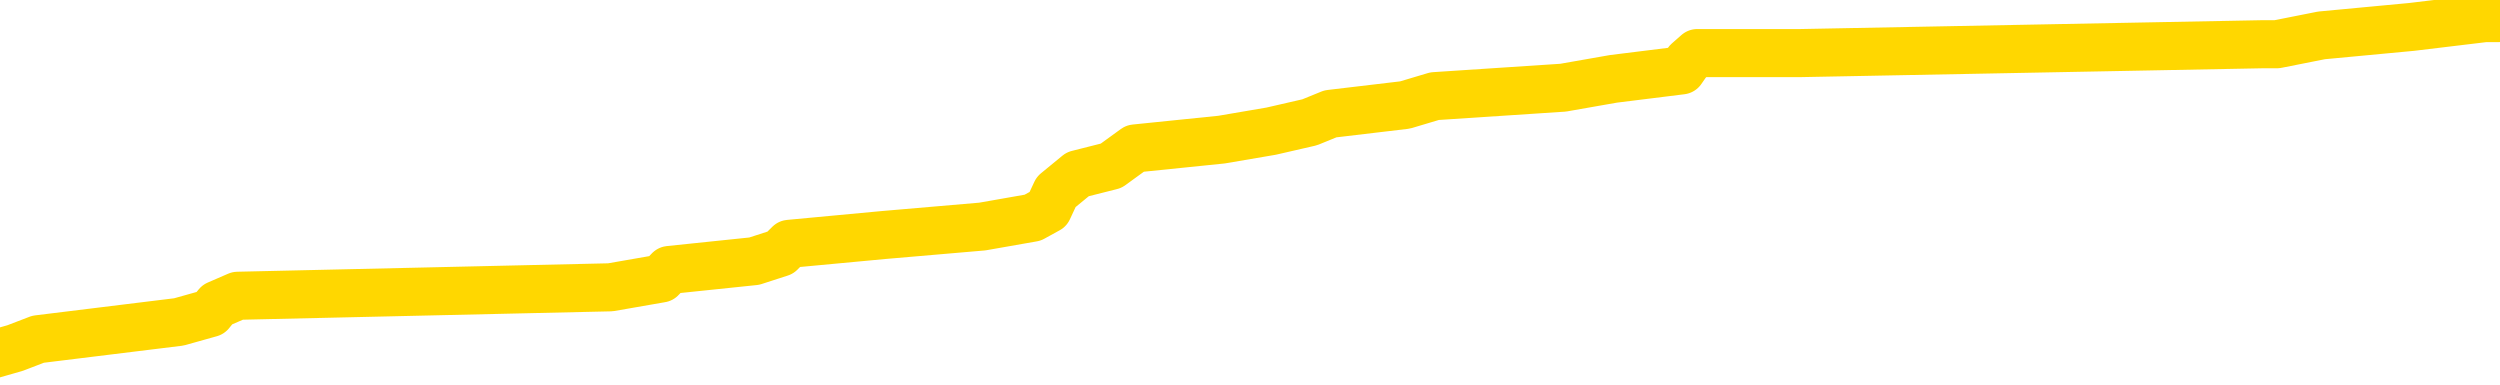 <svg xmlns="http://www.w3.org/2000/svg" version="1.1" viewBox="0 0 6500 1000">
	<path fill="none" stroke="gold" stroke-width="125" stroke-linecap="round" stroke-linejoin="round" d="M0 51604  L-804181 51604 L-803997 51582 L-803507 51537 L-803213 51514 L-802902 51469 L-802667 51446 L-802614 51401 L-802555 51356 L-802401 51333 L-802361 51288 L-802228 51266 L-801936 51243 L-801395 51243 L-800785 51221 L-800737 51221 L-800097 51198 L-800064 51198 L-799538 51198 L-799405 51175 L-799015 51130 L-798687 51085 L-798570 51040 L-798359 50995 L-797642 50995 L-797072 50972 L-796965 50972 L-796790 50950 L-796569 50905 L-796167 50882 L-796141 50837 L-795214 50792 L-795126 50747 L-795044 50702 L-794974 50657 L-794676 50634 L-794524 50589 L-792634 50611 L-792533 50611 L-792271 50611 L-791977 50634 L-791836 50589 L-791587 50589 L-791552 50566 L-791393 50544 L-790930 50499 L-790677 50476 L-790464 50431 L-790213 50408 L-789864 50386 L-788937 50341 L-788843 50296 L-788432 50273 L-787262 50228 L-786073 50205 L-785980 50160 L-785953 50115 L-785687 50070 L-785388 50025 L-785259 49980 L-785222 49935 L-784407 49935 L-784023 49957 L-782963 49980 L-782901 49980 L-782636 50431 L-782165 50860 L-781973 51288 L-781709 51717 L-781372 51694 L-781236 51672 L-780781 51649 L-780038 51627 L-780020 51604 L-779855 51559 L-779787 51559 L-779271 51537 L-778242 51537 L-778046 51514 L-777557 51491 L-777195 51469 L-776787 51469 L-776401 51491 L-774697 51491 L-774599 51491 L-774528 51491 L-774466 51491 L-774282 51469 L-773945 51469 L-773305 51446 L-773228 51424 L-773167 51424 L-772980 51401 L-772901 51401 L-772723 51379 L-772704 51356 L-772474 51356 L-772086 51333 L-771198 51333 L-771158 51311 L-771070 51288 L-771043 51243 L-770035 51221 L-769885 51175 L-769861 51153 L-769728 51130 L-769688 51108 L-768430 51085 L-768372 51085 L-767832 51063 L-767780 51063 L-767733 51063 L-767338 51040 L-767198 51018 L-766998 50995 L-766852 50995 L-766687 50995 L-766411 51018 L-766052 51018 L-765499 50995 L-764854 50972 L-764596 50927 L-764442 50905 L-764041 50882 L-764001 50860 L-763880 50837 L-763818 50860 L-763804 50860 L-763711 50860 L-763418 50837 L-763266 50747 L-762936 50702 L-762858 50657 L-762782 50634 L-762555 50566 L-762489 50521 L-762261 50476 L-762209 50431 L-762044 50408 L-761038 50386 L-760855 50363 L-760304 50341 L-759911 50296 L-759514 50273 L-758663 50228 L-758585 50205 L-758006 50183 L-757565 50183 L-757324 50160 L-757166 50160 L-756766 50115 L-756745 50115 L-756300 50092 L-755895 50070 L-755759 50025 L-755584 49980 L-755447 49935 L-755197 49889 L-754197 49867 L-754115 49844 L-753980 49822 L-753941 49799 L-753051 49777 L-752836 49754 L-752392 49731 L-752275 49709 L-752218 49686 L-751542 49686 L-751441 49664 L-751413 49664 L-750071 49641 L-749665 49619 L-749626 49596 L-748697 49574 L-748599 49551 L-748466 49528 L-748062 49506 L-748036 49483 L-747943 49461 L-747727 49438 L-747315 49393 L-746162 49348 L-745870 49303 L-745842 49258 L-745233 49235 L-744983 49190 L-744964 49167 L-744034 49145 L-743983 49100 L-743860 49077 L-743843 49032 L-743687 49009 L-743512 48964 L-743375 48942 L-743319 48919 L-743211 48897 L-743126 48874 L-742892 48851 L-742817 48829 L-742509 48806 L-742391 48784 L-742221 48761 L-742130 48739 L-742028 48739 L-742004 48716 L-741927 48716 L-741829 48671 L-741462 48648 L-741358 48626 L-740854 48603 L-740402 48581 L-740364 48558 L-740340 48536 L-740299 48513 L-740171 48490 L-740070 48468 L-739628 48445 L-739346 48423 L-738754 48400 L-738623 48378 L-738349 48333 L-738196 48310 L-738043 48287 L-737958 48242 L-737880 48220 L-737694 48197 L-737644 48197 L-737616 48175 L-737537 48152 L-737513 48129 L-737230 48084 L-736626 48039 L-735631 48017 L-735333 47994 L-734599 47972 L-734355 47949 L-734265 47926 L-733687 47904 L-732989 47881 L-732237 47859 L-731918 47836 L-731535 47791 L-731458 47768 L-730824 47746 L-730638 47723 L-730551 47723 L-730421 47723 L-730108 47701 L-730059 47678 L-729917 47656 L-729895 47633 L-728927 47611 L-728382 47588 L-727904 47588 L-727843 47588 L-727519 47588 L-727498 47565 L-727435 47565 L-727225 47543 L-727148 47520 L-727094 47498 L-727071 47475 L-727032 47453 L-727016 47430 L-726259 47407 L-726242 47385 L-725443 47362 L-725291 47340 L-724385 47317 L-723879 47295 L-723650 47250 L-723608 47250 L-723493 47227 L-723317 47204 L-722562 47227 L-722427 47204 L-722263 47182 L-721945 47159 L-721769 47114 L-720747 47069 L-720724 47024 L-720473 47001 L-720260 46956 L-719626 46934 L-719388 46888 L-719355 46843 L-719177 46798 L-719097 46753 L-719007 46731 L-718943 46685 L-718502 46640 L-718479 46618 L-717938 46595 L-717682 46573 L-717187 46550 L-716310 46527 L-716273 46505 L-716221 46482 L-716180 46460 L-716062 46437 L-715786 46415 L-715579 46370 L-715382 46324 L-715359 46279 L-715308 46234 L-715269 46212 L-715191 46189 L-714594 46144 L-714533 46121 L-714430 46099 L-714276 46076 L-713644 46054 L-712963 46031 L-712660 45986 L-712314 45963 L-712116 45941 L-712068 45896 L-711747 45873 L-711120 45851 L-710973 45828 L-710937 45805 L-710879 45783 L-710802 45738 L-710561 45738 L-710473 45715 L-710379 45693 L-710085 45670 L-709951 45648 L-709890 45625 L-709854 45580 L-709581 45580 L-708575 45557 L-708400 45535 L-708349 45535 L-708056 45512 L-707864 45467 L-707531 45444 L-707024 45422 L-706462 45377 L-706447 45332 L-706431 45309 L-706330 45264 L-706216 45219 L-706177 45174 L-706139 45151 L-706073 45151 L-706045 45129 L-705906 45151 L-705613 45151 L-705563 45151 L-705458 45151 L-705194 45129 L-704729 45106 L-704584 45106 L-704530 45061 L-704473 45038 L-704282 45016 L-703916 44993 L-703702 44993 L-703507 44993 L-703449 44993 L-703390 44948 L-703236 44925 L-702967 44903 L-702537 45016 L-702521 45016 L-702444 44993 L-702380 44971 L-702251 44813 L-702227 44790 L-701943 44768 L-701895 44745 L-701841 44722 L-701378 44700 L-701340 44700 L-701299 44677 L-701109 44655 L-700628 44632 L-700141 44610 L-700125 44587 L-700087 44564 L-699830 44542 L-699753 44497 L-699523 44474 L-699507 44429 L-699213 44384 L-698770 44361 L-698323 44339 L-697819 44316 L-697665 44294 L-697378 44271 L-697338 44226 L-697007 44203 L-696785 44181 L-696268 44136 L-696192 44113 L-695945 44068 L-695750 44023 L-695690 44000 L-694914 43978 L-694840 43978 L-694609 43955 L-694593 43955 L-694531 43933 L-694335 43910 L-693871 43910 L-693848 43888 L-693718 43888 L-692417 43888 L-692401 43888 L-692323 43865 L-692230 43865 L-692013 43865 L-691860 43842 L-691682 43865 L-691628 43888 L-691341 43910 L-691301 43910 L-690932 43910 L-690492 43910 L-690309 43910 L-689987 43888 L-689692 43888 L-689246 43842 L-689175 43820 L-688712 43775 L-688274 43752 L-688092 43730 L-686638 43685 L-686506 43662 L-686049 43617 L-685823 43594 L-685437 43549 L-684920 43504 L-683966 43459 L-683172 43414 L-682497 43391 L-682072 43346 L-681761 43324 L-681531 43256 L-680847 43188 L-680834 43120 L-680625 43030 L-680602 43008 L-680428 42962 L-679478 42940 L-679210 42895 L-678395 42872 L-678084 42827 L-678047 42805 L-677989 42759 L-677373 42737 L-676735 42692 L-675109 42669 L-674435 42647 L-673793 42647 L-673715 42647 L-673659 42647 L-673623 42647 L-673595 42624 L-673483 42579 L-673465 42556 L-673442 42534 L-673289 42511 L-673235 42466 L-673157 42444 L-673038 42421 L-672940 42398 L-672823 42376 L-672553 42331 L-672284 42308 L-672266 42263 L-672066 42240 L-671920 42195 L-671693 42173 L-671559 42150 L-671250 42128 L-671190 42105 L-670837 42060 L-670488 42037 L-670387 42015 L-670323 41970 L-670263 41947 L-669879 41902 L-669498 41879 L-669394 41857 L-669133 41834 L-668862 41789 L-668703 41767 L-668670 41744 L-668609 41722 L-668467 41699 L-668283 41676 L-668239 41654 L-667951 41654 L-667935 41631 L-667701 41631 L-667641 41609 L-667602 41609 L-667022 41586 L-666889 41564 L-666865 41473 L-666847 41315 L-666830 41135 L-666813 40954 L-666789 40774 L-666773 40638 L-666752 40481 L-666735 40323 L-666712 40232 L-666695 40142 L-666674 40074 L-666657 40029 L-666608 39962 L-666536 39894 L-666501 39781 L-666477 39691 L-666441 39601 L-666400 39510 L-666363 39465 L-666347 39375 L-666323 39307 L-666286 39262 L-666269 39194 L-666246 39149 L-666228 39104 L-666210 39059 L-666194 39014 L-666165 38946 L-666139 38879 L-666093 38856 L-666077 38811 L-666035 38788 L-665987 38743 L-665916 38698 L-665901 38653 L-665885 38608 L-665823 38585 L-665783 38563 L-665744 38540 L-665578 38518 L-665513 38495 L-665497 38472 L-665453 38427 L-665394 38405 L-665182 38382 L-665148 38360 L-665106 38337 L-665028 38314 L-664491 38292 L-664412 38269 L-664308 38224 L-664220 38202 L-664043 38179 L-663693 38157 L-663537 38134 L-663099 38111 L-662942 38089 L-662812 38066 L-662109 38021 L-661907 37999 L-660947 37953 L-660465 37931 L-660365 37931 L-660273 37908 L-660028 37886 L-659955 37863 L-659512 37818 L-659416 37796 L-659401 37773 L-659385 37750 L-659360 37728 L-658894 37705 L-658677 37683 L-658538 37660 L-658244 37638 L-658155 37615 L-658114 37592 L-658084 37570 L-657912 37547 L-657853 37525 L-657776 37502 L-657696 37480 L-657626 37480 L-657317 37457 L-657232 37435 L-657018 37412 L-656983 37389 L-656299 37367 L-656201 37344 L-655995 37322 L-655949 37299 L-655671 37277 L-655608 37254 L-655591 37209 L-655513 37186 L-655205 37141 L-655181 37119 L-655127 37074 L-655104 37051 L-654982 37028 L-654846 36983 L-654602 36961 L-654476 36961 L-653829 36938 L-653813 36938 L-653789 36938 L-653608 36893 L-653532 36870 L-653440 36848 L-653013 36825 L-652597 36803 L-652204 36758 L-652125 36735 L-652106 36712 L-651743 36690 L-651506 36667 L-651278 36645 L-650965 36622 L-650887 36600 L-650806 36555 L-650628 36509 L-650613 36487 L-650347 36442 L-650267 36419 L-650037 36397 L-649811 36374 L-649495 36374 L-649320 36351 L-648959 36351 L-648567 36329 L-648498 36284 L-648434 36261 L-648294 36216 L-648242 36194 L-648140 36148 L-647639 36126 L-647441 36103 L-647195 36081 L-647009 36058 L-646710 36036 L-646633 36013 L-646467 35968 L-645583 35945 L-645554 35900 L-645431 35855 L-644853 35833 L-644775 35810 L-644061 35810 L-643750 35810 L-643536 35810 L-643520 35810 L-643133 35810 L-642608 35765 L-642162 35742 L-641832 35720 L-641680 35697 L-641354 35697 L-641175 35675 L-641094 35675 L-640887 35629 L-640712 35607 L-639783 35584 L-638894 35562 L-638855 35539 L-638627 35539 L-638248 35517 L-637460 35494 L-637226 35472 L-637150 35449 L-636792 35426 L-636221 35381 L-635954 35359 L-635567 35336 L-635463 35336 L-635293 35336 L-634675 35336 L-634464 35336 L-634156 35336 L-634103 35314 L-633975 35291 L-633922 35268 L-633803 35246 L-633467 35201 L-632507 35178 L-632376 35133 L-632174 35111 L-631543 35088 L-631232 35065 L-630818 35043 L-630790 35020 L-630645 34998 L-630225 34975 L-628892 34975 L-628845 34953 L-628717 34907 L-628700 34885 L-628122 34840 L-627917 34817 L-627887 34795 L-627846 34772 L-627789 34750 L-627751 34727 L-627673 34704 L-627530 34682 L-627076 34659 L-626957 34637 L-626672 34614 L-626299 34592 L-626203 34569 L-625876 34546 L-625522 34524 L-625352 34501 L-625305 34479 L-625196 34456 L-625107 34434 L-625079 34411 L-625002 34366 L-624699 34343 L-624665 34298 L-624594 34276 L-624226 34253 L-623890 34231 L-623809 34231 L-623590 34208 L-623418 34185 L-623390 34163 L-622893 34140 L-622344 34095 L-621463 34073 L-621365 34027 L-621288 34005 L-621014 33982 L-620766 33937 L-620692 33915 L-620631 33870 L-620512 33847 L-620470 33824 L-620360 33802 L-620283 33757 L-619582 33734 L-619337 33712 L-619297 33689 L-619141 33666 L-618541 33666 L-618314 33666 L-618222 33666 L-617747 33666 L-617150 33621 L-616630 33599 L-616609 33576 L-616464 33554 L-616144 33554 L-615602 33554 L-615370 33554 L-615199 33554 L-614713 33531 L-614485 33509 L-614400 33486 L-614054 33463 L-613728 33463 L-613205 33441 L-612878 33418 L-612277 33396 L-612080 33351 L-612028 33328 L-611987 33305 L-611706 33283 L-611021 33238 L-610711 33215 L-610686 33170 L-610495 33148 L-610272 33125 L-610186 33102 L-609523 33057 L-609498 33035 L-609277 32990 L-608947 32967 L-608595 32922 L-608390 32899 L-608157 32854 L-607899 32832 L-607710 32787 L-607663 32764 L-607436 32741 L-607401 32719 L-607245 32696 L-607030 32674 L-606857 32651 L-606766 32629 L-606488 32606 L-606245 32583 L-605929 32561 L-605503 32561 L-605466 32561 L-604982 32561 L-604749 32561 L-604537 32538 L-604311 32516 L-603761 32516 L-603514 32493 L-602680 32493 L-602624 32471 L-602603 32448 L-602445 32425 L-601983 32403 L-601942 32380 L-601602 32335 L-601469 32313 L-601246 32290 L-600674 32268 L-600202 32245 L-600008 32222 L-599815 32200 L-599625 32177 L-599524 32155 L-599155 32132 L-599109 32110 L-599028 32087 L-597734 32064 L-597686 32042 L-597418 32042 L-597272 32042 L-596721 32042 L-596605 32019 L-596523 31997 L-596164 31974 L-595940 31952 L-595659 31929 L-595330 31884 L-594822 31861 L-594709 31839 L-594630 31816 L-594466 31794 L-594172 31794 L-593703 31794 L-593506 31816 L-593456 31816 L-592806 31794 L-592684 31771 L-592230 31771 L-592194 31749 L-591726 31726 L-591615 31703 L-591599 31681 L-591383 31681 L-591202 31658 L-590671 31658 L-589641 31658 L-589441 31636 L-588983 31613 L-588035 31568 L-587936 31546 L-587582 31500 L-587522 31478 L-587507 31455 L-587472 31433 L-587102 31410 L-586982 31388 L-586740 31365 L-586577 31342 L-586389 31320 L-586268 31297 L-585198 31252 L-584340 31230 L-584127 31185 L-584030 31162 L-583856 31117 L-583523 31094 L-583451 31072 L-583393 31049 L-583218 31049 L-582829 31027 L-582594 31004 L-582483 30981 L-582366 30959 L-581385 30936 L-581359 30914 L-580765 30869 L-580732 30869 L-580584 30846 L-580299 30824 L-579388 30824 L-578441 30824 L-578288 30801 L-578186 30801 L-578054 30778 L-577911 30756 L-577885 30733 L-577771 30711 L-577552 30688 L-576871 30666 L-576742 30643 L-576438 30620 L-576198 30575 L-575866 30553 L-575227 30530 L-574885 30485 L-574823 30462 L-574667 30462 L-573746 30462 L-573275 30462 L-573232 30462 L-573219 30440 L-573177 30417 L-573155 30395 L-573129 30372 L-572985 30350 L-572562 30327 L-572227 30327 L-572036 30305 L-571607 30305 L-571419 30282 L-571030 30237 L-570496 30214 L-570123 30192 L-570102 30192 L-569852 30169 L-569734 30147 L-569658 30124 L-569522 30101 L-569483 30079 L-569403 30056 L-569008 30034 L-568512 30011 L-568400 29966 L-568227 29944 L-567919 29921 L-567472 29898 L-567149 29876 L-567006 29831 L-566579 29786 L-566426 29740 L-566371 29695 L-565557 29673 L-565537 29650 L-565165 29628 L-565108 29628 L-563979 29605 L-563912 29605 L-563353 29583 L-563159 29560 L-563022 29537 L-562789 29515 L-562442 29492 L-562407 29447 L-562372 29425 L-562304 29379 L-561955 29357 L-561783 29334 L-561298 29312 L-561281 29289 L-560956 29267 L-560799 29244 L-559658 29199 L-559633 29176 L-559441 29131 L-559248 29109 L-558998 29086 L-558980 29064 L-557960 29041 L-557663 29018 L-557587 28996 L-557451 28951 L-557275 28928 L-556698 28883 L-556483 28861 L-556419 28838 L-556288 28815 L-556252 28770 L-555728 28748 L-555590 37638 L-555576 37638 L-555553 37638 L-555533 37638 L-555306 28725 L-554530 28725 L-554488 28725 L-554121 28725 L-554042 28703 L-553990 28680 L-553317 28657 L-552575 28635 L-552150 28635 L-551702 28612 L-550641 28590 L-550329 28545 L-549919 28545 L-549847 28522 L-549322 28522 L-549228 28522 L-549210 28522 L-548765 28500 L-548580 28454 L-547800 28409 L-547127 28387 L-546715 28319 L-546483 28274 L-546343 28251 L-546261 28206 L-546241 28184 L-546165 28184 L-546036 28161 L-545720 28184 L-545495 28184 L-545170 28161 L-545108 28161 L-544738 28161 L-544705 28161 L-544496 28161 L-543829 28161 L-543751 28161 L-543594 28116 L-543483 28116 L-543156 28093 L-543002 28071 L-542661 28071 L-542604 28026 L-542265 27981 L-542062 27958 L-542009 27913 L-540632 27890 L-540503 27868 L-540069 27845 L-539749 27823 L-538921 27777 L-538798 27755 L-538067 27710 L-537911 27665 L-537870 27642 L-537817 27620 L-537793 27597 L-537679 27574 L-537383 27552 L-537093 27529 L-537039 27507 L-536918 27484 L-536888 27462 L-536788 27439 L-536344 27439 L-536193 27416 L-535357 27416 L-534815 27394 L-534481 27394 L-534465 27371 L-534389 27349 L-534273 27326 L-534079 27304 L-533814 27281 L-532980 27259 L-532883 27236 L-532362 27213 L-532320 27191 L-532221 27168 L-531393 27168 L-531258 27146 L-530919 27146 L-530365 27123 L-529985 27101 L-529822 27078 L-529512 27055 L-528700 27033 L-528394 27010 L-528125 27010 L-527803 27010 L-527483 27033 L-527207 27033 L-526379 26988 L-526283 26965 L-526191 26898 L-526086 26830 L-525700 26762 L-525220 26717 L-525203 26694 L-525085 26672 L-524717 26627 L-524622 26604 L-523788 26559 L-523711 26537 L-523411 26514 L-523321 26491 L-522913 26446 L-522803 26401 L-522104 26379 L-521631 26356 L-521571 26333 L-521352 26288 L-521078 26266 L-520965 26243 L-519938 26221 L-519551 26198 L-519531 26175 L-519198 26153 L-518954 26130 L-518520 26108 L-518410 26085 L-518293 26063 L-517841 26018 L-517251 25995 L-516914 25972 L-515021 25950 L-514908 25905 L-514696 25882 L-513377 25860 L-513271 20783 L-513205 15774 L-513169 11148 L-513107 11148 L-512607 16180 L-511932 21144 L-511910 25724 L-511640 25679 L-510672 25679 L-509983 25657 L-509821 25634 L-509280 25611 L-509190 25589 L-508171 25566 L-507223 25521 L-506857 25544 L-506755 25566 L-506166 25566 L-506107 25566 L-506007 25544 L-505566 25499 L-505459 25476 L-505017 25453 L-504017 25386 L-503761 25318 L-503658 25250 L-503528 25205 L-503161 25160 L-502580 25115 L-502549 25092 L-502234 25070 L-500251 25047 L-500135 25025 L-500068 25025 L-499709 25002 L-498090 24980 L-497913 24980 L-497768 24980 L-496946 25002 L-496893 25025 L-496839 25025 L-496404 25025 L-495424 25047 L-495350 25047 L-494265 25025 L-494052 25025 L-493336 24980 L-492948 24957 L-492729 24912 L-492410 24867 L-491916 24822 L-491788 24799 L-491559 24754 L-491327 24709 L-491268 24686 L-490978 24664 L-490706 24619 L-489676 24596 L-488011 24574 L-487592 24551 L-487455 24528 L-487298 24528 L-486993 24506 L-486765 24461 L-486607 24438 L-486447 24393 L-486278 24348 L-486231 24325 L-486178 24303 L-486156 24303 L-485770 24280 L-485520 24280 L-485250 24280 L-485089 24280 L-484999 24280 L-483340 24280 L-483175 24303 L-482795 24280 L-482335 24280 L-481726 24235 L-480633 24212 L-480201 24190 L-480170 24167 L-480108 24145 L-480090 24122 L-478386 24100 L-478344 24077 L-477878 24055 L-477691 24032 L-477659 23987 L-477064 23964 L-477014 23942 L-476691 23919 L-476641 23897 L-476430 23874 L-476412 23851 L-476146 23806 L-476093 23784 L-475624 23761 L-475114 23716 L-475035 23716 L-474741 23694 L-474724 23671 L-474686 23648 L-474615 23626 L-474458 23603 L-473511 23603 L-473455 23603 L-472934 23603 L-472742 23581 L-472641 23581 L-472415 23558 L-471905 23558 L-471517 24167 L-471448 24167 L-471099 24145 L-470742 24122 L-469613 23468 L-469562 23423 L-469336 23400 L-469302 23378 L-469177 23333 L-469078 23333 L-468814 23333 L-468073 23355 L-467495 23355 L-467201 23355 L-466495 23355 L-466317 23333 L-466294 23333 L-465658 23310 L-465346 23287 L-464950 23287 L-464920 23265 L-464899 23242 L-464746 23220 L-464060 23220 L-464044 23220 L-463704 23220 L-463431 23197 L-463394 23175 L-463338 23129 L-463316 23107 L-463244 23084 L-462912 23062 L-462806 23039 L-462777 22994 L-462579 22972 L-462426 22949 L-461558 22926 L-460996 22881 L-460980 22881 L-460878 22859 L-460776 22881 L-460630 22881 L-460551 22881 L-460514 22859 L-460458 22836 L-460385 22814 L-460240 22791 L-459758 22791 L-459354 22768 L-458487 22791 L-458467 22791 L-458210 22791 L-458133 22791 L-458104 22768 L-458094 22723 L-458076 22701 L-457783 22678 L-457744 22656 L-457672 22633 L-457598 22611 L-457393 22588 L-457234 22520 L-456932 22453 L-456855 22362 L-456838 22295 L-456621 22250 L-456390 22250 L-456280 22272 L-455910 22295 L-455752 22295 L-455521 22295 L-455352 22295 L-455207 22272 L-455075 22250 L-453799 22204 L-453396 22159 L-453335 22137 L-453218 22092 L-452793 22069 L-452778 22024 L-452716 22001 L-452443 21956 L-452330 21934 L-452048 21888 L-451770 21866 L-451345 21821 L-451323 21798 L-451245 21776 L-451119 21753 L-450533 21731 L-450141 21708 L-449806 21685 L-449217 21663 L-449115 21663 L-448944 21640 L-448808 21640 L-447980 21618 L-446795 21595 L-446759 21573 L-446703 21573 L-446483 21550 L-446278 21550 L-446123 21550 L-445866 21527 L-445790 21505 L-445247 21482 L-445211 21460 L-444962 21437 L-444575 21415 L-443749 21392 L-443391 21370 L-443080 21370 L-442822 21347 L-442599 21324 L-442192 21302 L-442076 21279 L-441892 21257 L-441839 21257 L-441651 21234 L-441480 21212 L-441451 21189 L-441171 21166 L-440860 21144 L-440722 21121 L-440413 21099 L-440219 21099 L-440203 21076 L-439484 21076 L-439350 21031 L-439053 21009 L-438962 20986 L-438362 20986 L-438323 20963 L-438245 20941 L-437624 20918 L-437473 20873 L-437432 20851 L-437122 20828 L-436930 20805 L-436737 20760 L-436681 20715 L-436373 20693 L-436320 20670 L-436266 20693 L-436240 20693 L-436115 20693 L-435305 20670 L-435228 20648 L-434688 20625 L-434419 20602 L-433759 20580 L-432852 20557 L-432610 20535 L-432078 20512 L-431861 20490 L-430753 20512 L-430703 20512 L-429928 20512 L-429380 20490 L-429269 20467 L-429116 20422 L-429061 20399 L-428895 20377 L-428518 20354 L-428071 20332 L-428016 20309 L-427861 20287 L-427181 20264 L-426961 20241 L-426443 20219 L-425595 20174 L-425578 20151 L-423788 20129 L-423233 20106 L-423116 20083 L-422110 20061 L-422074 20038 L-421841 20038 L-421748 20038 L-421708 20038 L-421376 20016 L-421024 19993 L-420759 19948 L-420473 19925 L-420162 19880 L-419908 19835 L-419814 19813 L-419324 19790 L-419117 19768 L-418551 19745 L-418437 19768 L-418085 19745 L-418034 19745 L-417994 19745 L-417390 19700 L-416657 19655 L-416075 19610 L-415840 19564 L-415300 19497 L-415147 19452 L-414645 19429 L-414436 19384 L-414413 19384 L-414354 19361 L-413391 19361 L-413214 19339 L-412772 19316 L-412747 19271 L-412592 19249 L-412511 19249 L-412360 19271 L-411714 19271 L-411664 19249 L-410544 19226 L-409560 19203 L-409498 19181 L-408778 19158 L-407913 19136 L-407534 19113 L-407315 19113 L-406556 19091 L-406504 19068 L-406194 19023 L-405343 19023 L-405150 19000 L-404973 18978 L-404749 18978 L-404622 18955 L-404430 18955 L-404198 18933 L-404028 18955 L-403742 18933 L-403462 18933 L-403379 18910 L-403208 18888 L-403192 18842 L-403038 18820 L-402999 18797 L-402223 18775 L-402147 18775 L-401915 18730 L-401488 18707 L-401142 18685 L-400559 18662 L-400290 18662 L-400031 18662 L-399902 18617 L-399886 18594 L-399772 18572 L-399748 18549 L-399514 18527 L-399478 18504 L-398162 18504 L-398106 18481 L-397427 18436 L-396855 18436 L-396729 18436 L-396576 18436 L-396499 18436 L-396187 18391 L-395914 18369 L-395825 18324 L-395723 18324 L-394795 18301 L-394719 18301 L-394355 18301 L-394331 18278 L-394294 18256 L-393519 18211 L-393427 18188 L-393287 18166 L-392885 18143 L-392623 18143 L-392380 18166 L-392166 18143 L-392085 18143 L-392009 18143 L-391933 18143 L-391746 18166 L-391679 18166 L-391430 18166 L-391375 18143 L-391237 18120 L-391157 18075 L-391044 18053 L-390821 18030 L-390657 18008 L-390616 17985 L-390446 17962 L-390075 17940 L-390061 17917 L-389945 17895 L-389223 17872 L-389187 17850 L-389054 17850 L-388707 17827 L-388295 17827 L-388259 17827 L-388181 17805 L-388142 17782 L-387778 17759 L-387574 17737 L-387559 17714 L-387213 17692 L-386865 17692 L-386539 17692 L-386437 17669 L-386285 17669 L-386090 17647 L-385859 17647 L-385766 17647 L-385610 17647 L-385533 17647 L-385493 17624 L-385379 17601 L-385356 17579 L-385105 17579 L-384966 17534 L-384388 17466 L-383560 17421 L-383072 17376 L-382951 17353 L-382912 17331 L-382900 17308 L-382748 17263 L-382647 17218 L-382414 17195 L-382023 17150 L-381719 17128 L-381703 17105 L-381533 17083 L-381294 17037 L-380698 17037 L-380094 17015 L-380054 17015 L-380014 17015 L-379861 16992 L-379808 16970 L-379745 16947 L-379677 16925 L-379622 16879 L-379597 16857 L-379550 16834 L-379456 16789 L-379319 16767 L-379165 16744 L-379033 16722 L-378992 16722 L-378957 16699 L-378895 16676 L-378622 16631 L-378307 16609 L-378266 16564 L-378181 16541 L-378004 16518 L-377766 16496 L-377409 16473 L-377379 16451 L-376810 16428 L-376687 16406 L-376451 16383 L-376428 16383 L-376147 16361 L-375861 16361 L-375606 16361 L-375034 16338 L-374737 16315 L-374661 16293 L-373962 16270 L-373884 16248 L-373849 16225 L-373823 16203 L-373771 16157 L-373578 16135 L-373437 16090 L-373402 16067 L-373361 16045 L-372766 16022 L-372533 16000 L-372250 16157 L-372195 16293 L-372122 16451 L-372044 16586 L-371807 16541 L-371563 16518 L-371428 16496 L-371321 16473 L-371242 16451 L-370855 16406 L-370728 16383 L-370575 16361 L-370537 16338 L-370392 16315 L-370170 16293 L-369996 16270 L-369927 16248 L-369106 16203 L-369089 16203 L-368795 16180 L-368007 16157 L-367697 16157 L-367551 16135 L-367323 16112 L-367122 16067 L-366185 16045 L-366148 16022 L-366126 16000 L-366085 15954 L-365816 15932 L-365220 15909 L-365156 15887 L-365121 15864 L-365104 15842 L-364409 15842 L-364207 15842 L-364175 15842 L-363842 15842 L-363734 15819 L-363110 15774 L-362605 15751 L-362568 15706 L-362126 15706 L-362030 15684 L-361871 15684 L-361558 15684 L-361546 15684 L-361105 15706 L-360623 15729 L-360494 15729 L-360174 15729 L-360106 15706 L-359802 15706 L-359626 15684 L-359432 15661 L-359189 15616 L-358992 15571 L-358966 15526 L-358388 15503 L-358318 15481 L-357909 15458 L-357854 15435 L-357808 15413 L-357444 15390 L-357298 15368 L-357092 15345 L-356996 15345 L-356841 15323 L-356780 15300 L-356632 15255 L-356531 15232 L-355974 15232 L-355952 15277 L-355780 15300 L-355238 15323 L-355177 15323 L-355123 15277 L-355095 15232 L-355023 15210 L-355007 15165 L-354944 15142 L-354907 15097 L-354753 15074 L-354427 15052 L-353861 15029 L-353846 15007 L-353784 14962 L-353683 14916 L-353636 14916 L-353394 14894 L-352972 14894 L-352817 14894 L-351075 14849 L-350534 14826 L-349590 14804 L-349181 14781 L-348640 14736 L-348443 14713 L-348275 14691 L-347979 14668 L-347864 14646 L-347849 14646 L-347694 14623 L-347555 14601 L-347478 14555 L-347346 14555 L-346998 14555 L-346627 14578 L-346030 14578 L-345854 14578 L-345698 14555 L-345429 14533 L-345277 14533 L-344986 14601 L-344962 14646 L-344879 14691 L-344652 14736 L-343952 14713 L-343825 14691 L-343394 14668 L-343300 14646 L-342095 14646 L-342046 14623 L-341753 14623 L-341349 14601 L-341073 14555 L-341054 14533 L-340937 14510 L-340860 14488 L-340679 14465 L-340199 14443 L-339748 14398 L-339337 14375 L-339307 14352 L-338888 14330 L-338774 14330 L-338656 14330 L-338641 14330 L-338447 14307 L-338425 14262 L-338193 14240 L-337750 14217 L-337430 14172 L-336966 14172 L-336800 14149 L-336645 14127 L-336489 14127 L-336036 14127 L-335717 14127 L-335662 14149 L-335291 14149 L-335253 14172 L-334927 14172 L-334810 14149 L-334711 14127 L-334385 14082 L-333998 14059 L-333737 14037 L-333379 13991 L-333123 13969 L-330952 13946 L-330903 13924 L-330881 13901 L-330469 13901 L-330407 13901 L-330337 13924 L-330107 13924 L-329796 13901 L-329492 13856 L-329448 13833 L-329140 13811 L-329007 13788 L-328791 13766 L-328079 13743 L-327923 13743 L-327785 13721 L-327636 13721 L-327615 13721 L-327421 13698 L-327396 13675 L-327304 13653 L-327283 13630 L-327266 13608 L-327166 13585 L-326237 13563 L-325779 13563 L-324687 13518 L-324265 13518 L-323861 13495 L-323822 13472 L-323569 13450 L-322794 13405 L-322778 13382 L-322754 13360 L-322561 13337 L-321824 13314 L-321555 13292 L-321515 13269 L-321116 13224 L-321091 13202 L-320302 13179 L-319622 13157 L-318250 13134 L-317980 13111 L-317932 13089 L-317394 13044 L-317361 13021 L-317259 12976 L-316936 12953 L-316856 12931 L-316587 12931 L-315675 12908 L-315536 12908 L-315287 12863 L-314742 12863 L-314320 12841 L-314127 12818 L-314111 12818 L-313973 12773 L-313879 12750 L-313752 12728 L-313492 12705 L-313467 12660 L-313376 12638 L-313066 12615 L-313006 12592 L-312889 12592 L-312539 12592 L-311728 12592 L-311497 12547 L-310668 12547 L-310436 12502 L-310219 12480 L-309701 12480 L-309063 12457 L-308647 12435 L-308324 12412 L-307843 12389 L-307418 12389 L-307357 12367 L-307008 12367 L-306968 12344 L-306954 12322 L-306854 12277 L-306809 12277 L-306324 12254 L-305522 12254 L-305188 12254 L-304106 12231 L-303626 12209 L-303603 12186 L-303463 12164 L-302908 12141 L-302211 12119 L-301902 12096 L-301680 12074 L-301575 12051 L-301473 12006 L-300802 11983 L-300708 11961 L-300686 11961 L-300608 11938 L-300430 11938 L-300258 11938 L-300078 11916 L-300064 11893 L-299988 11870 L-299824 11848 L-299309 11825 L-299293 11803 L-299153 11803 L-298790 11780 L-298766 11780 L-298635 11758 L-298611 11735 L-298248 11712 L-297723 11667 L-297629 11645 L-297413 11600 L-297320 11577 L-297295 11555 L-296831 11532 L-296754 11532 L-296352 11509 L-295902 11509 L-294650 11487 L-294611 11464 L-294180 11442 L-294147 11419 L-293428 11397 L-293252 11374 L-293116 11351 L-292809 11329 L-292754 11306 L-292730 11261 L-292713 11216 L-292538 11194 L-292349 11171 L-291841 11171 L-291468 10990 L-291129 10787 L-291091 10607 L-290372 10449 L-290278 10426 L-290239 10404 L-289698 10404 L-289675 10381 L-289272 10359 L-288846 10336 L-288576 10336 L-288396 10314 L-288150 10268 L-288127 10246 L-288070 10201 L-287453 10178 L-286951 10156 L-286564 10156 L-285945 10178 L-285729 10178 L-285573 10201 L-284281 10156 L-284182 10133 L-283739 10088 L-283408 10065 L-283108 10020 L-282865 9998 L-282130 9953 L-281551 9930 L-280722 9907 L-280621 9885 L-280064 9862 L-279926 9840 L-278284 9817 L-278223 9817 L-278129 9817 L-277162 9817 L-276985 9795 L-276698 9795 L-276480 9795 L-276402 9772 L-276130 9772 L-276015 9750 L-275862 9727 L-275552 9704 L-275473 9682 L-275382 9682 L-275305 9659 L-275189 9659 L-275010 9637 L-274918 9614 L-274879 9592 L-274376 9592 L-274158 9569 L-274028 9569 L-273873 9546 L-273819 9524 L-273694 9524 L-273309 9501 L-272801 9479 L-272728 9456 L-272248 9434 L-272171 9411 L-272071 9411 L-271838 9388 L-271373 9388 L-271143 9388 L-271126 9388 L-270894 9388 L-270739 9388 L-270678 9388 L-270485 9366 L-270214 9321 L-269463 9298 L-268509 9298 L-268473 9276 L-268248 9276 L-267809 9276 L-267528 9231 L-267180 9208 L-266110 9185 L-265183 9185 L-265052 9185 L-265005 9185 L-264936 9163 L-264781 9163 L-264704 9118 L-264530 9073 L-264095 9027 L-263891 9005 L-263831 8960 L-263248 8937 L-263094 8892 L-262979 8870 L-262938 8847 L-262769 8824 L-262632 8802 L-262421 8757 L-262343 8734 L-262320 8712 L-262111 8666 L-261701 8644 L-261677 8621 L-261454 8599 L-261308 8576 L-261274 8554 L-261260 8531 L-261238 8509 L-261004 8486 L-260819 8463 L-260602 8441 L-260576 8418 L-259887 8396 L-259784 8373 L-259748 8351 L-259727 8328 L-259533 8305 L-259480 8283 L-259363 8238 L-259282 8238 L-259171 8215 L-258856 8193 L-258397 8170 L-258142 8148 L-257908 8102 L-257778 8080 L-257425 8057 L-257366 8035 L-257213 8012 L-256641 7967 L-256555 7944 L-256401 7899 L-256105 7854 L-255735 7809 L-255432 7764 L-255356 7741 L-254951 7719 L-254783 7719 L-254639 7719 L-254099 7719 L-254038 7719 L-254022 7674 L-253856 7651 L-253650 7629 L-253576 7629 L-253483 7606 L-253073 7583 L-253058 7561 L-253034 7561 L-252841 7538 L-252764 7741 L-252593 7944 L-252531 8125 L-252516 8328 L-252001 8305 L-251780 8283 L-251161 8238 L-250907 8215 L-250713 8193 L-250674 8170 L-250601 8170 L-250536 8170 L-249885 8170 L-249846 8193 L-249672 8193 L-249606 8193 L-248932 8193 L-248543 8148 L-248281 8125 L-248044 8102 L-247966 8057 L-247950 8012 L-247748 7990 L-247378 7944 L-247152 7922 L-246517 7899 L-246496 7899 L-246109 7877 L-246016 7877 L-245958 7854 L-245682 7832 L-245372 7832 L-245295 7809 L-244444 7832 L-244101 7944 L-243664 8080 L-243230 8193 L-242735 8305 L-242586 8283 L-242317 8305 L-241079 8328 L-241023 8373 L-239259 8396 L-239068 8373 L-238058 8351 L-237907 8328 L-237532 8373 L-237211 8418 L-236605 8463 L-236536 8509 L-236359 8486 L-235530 8463 L-235391 8441 L-235005 8418 L-234820 8396 L-234777 8373 L-234657 8351 L-234447 8328 L-233999 8283 L-233651 8260 L-233519 8238 L-233110 8215 L-232760 8215 L-232475 8193 L-232281 8170 L-232126 8170 L-231963 8148 L-231894 8125 L-231794 8125 L-231561 8102 L-231445 8102 L-231391 8080 L-230849 8080 L-230385 8057 L-229203 8057 L-229070 8057 L-229045 8057 L-228992 8057 L-228325 8057 L-227290 8012 L-227096 7990 L-226917 7967 L-226765 7967 L-226724 7944 L-226709 7944 L-226648 7922 L-226323 7899 L-225162 7877 L-224969 7854 L-224791 7832 L-223677 7809 L-222818 7787 L-222711 7787 L-222238 7764 L-222045 7764 L-219723 7741 L-219646 7719 L-219525 7674 L-219490 7651 L-219453 7606 L-219358 7538 L-219143 7493 L-218561 7448 L-218175 7425 L-217402 7403 L-217324 7380 L-216627 7380 L-216086 7380 L-216045 7358 L-215915 7358 L-215450 7335 L-215412 7313 L-215277 7290 L-214909 7268 L-214879 7245 L-214729 7245 L-214329 7222 L-212505 7245 L-211698 7222 L-210979 7222 L-210962 7222 L-210649 7177 L-210087 7155 L-209586 7132 L-209067 7110 L-209045 7087 L-207301 7064 L-207132 7042 L-206937 7019 L-206043 6997 L-205524 6952 L-205314 6929 L-205056 6907 L-204347 6884 L-203396 6861 L-202738 6839 L-202699 6794 L-202412 6771 L-202330 6749 L-202234 6749 L-202102 6726 L-202025 6726 L-201290 6726 L-200953 6703 L-200903 6726 L-200648 6726 L-200362 6703 L-199936 6703 L-199355 6681 L-199097 6681 L-198945 6658 L-198698 6658 L-198659 6658 L-197862 6636 L-197824 6613 L-197647 6613 L-197238 6568 L-197010 6568 L-196933 6568 L-196802 6568 L-196686 6546 L-196338 6523 L-196274 6500 L-196122 6478 L-195381 6455 L-195270 6433 L-195100 6410 L-195061 6388 L-194766 6388 L-194364 6388 L-194188 6388 L-194094 6388 L-193784 6365 L-192983 6342 L-192524 6297 L-192004 6275 L-191516 6252 L-190820 6230 L-189774 6207 L-189505 6207 L-189451 6185 L-189290 6185 L-189039 6185 L-188793 6162 L-188714 6139 L-188500 6094 L-188188 6072 L-187724 6027 L-187710 6004 L-187413 6004 L-187400 5981 L-186409 5959 L-185737 5936 L-185402 5891 L-184785 5891 L-184648 5869 L-184010 5846 L-183879 5824 L-182928 5778 L-182829 5733 L-182269 5711 L-181861 5711 L-181432 5711 L-181341 5688 L-180507 5688 L-180143 5688 L-180104 5711 L-179972 5733 L-179795 5733 L-179578 5733 L-179524 5711 L-179367 5666 L-179114 5643 L-178014 5620 L-177937 5598 L-177717 5575 L-177586 5530 L-177550 5508 L-177357 5485 L-177257 5462 L-176774 5440 L-176489 5417 L-176329 5395 L-176234 5350 L-175963 5327 L-175693 5305 L-175677 5214 L-175538 5147 L-175400 5079 L-175073 4989 L-174765 4944 L-174724 4921 L-174648 4876 L-174532 4853 L-173682 4808 L-173355 4786 L-173024 4763 L-172891 4763 L-172675 4763 L-172659 4763 L-171979 4763 L-171885 4718 L-171862 4695 L-171846 4650 L-171808 4628 L-171396 4583 L-171127 4560 L-171087 4537 L-170718 4537 L-170508 4515 L-169426 4515 L-169409 4492 L-169381 4470 L-169360 4470 L-168983 4425 L-168728 4402 L-168480 4357 L-168341 4312 L-168209 4289 L-167877 4267 L-167784 4244 L-167723 4222 L-167165 4199 L-167104 4176 L-166948 4154 L-166754 4131 L-166562 4109 L-166546 4086 L-166507 4064 L-166469 4041 L-166198 4018 L-166075 3996 L-166042 3973 L-165943 3973 L-165787 3973 L-165646 3973 L-165362 3951 L-165037 3951 L-164341 3928 L-164318 3928 L-163808 3928 L-162963 3928 L-162599 3906 L-162445 3883 L-161841 3883 L-161671 3883 L-161610 3883 L-161555 3861 L-160499 3838 L-160481 3838 L-159575 3838 L-159554 3838 L-159387 3815 L-159144 3815 L-159094 3793 L-159040 3748 L-158902 3725 L-158863 3703 L-157934 3680 L-157879 3680 L-157757 3680 L-157686 3680 L-157570 3680 L-157391 3703 L-156409 3680 L-156270 3680 L-156152 3635 L-155857 3590 L-155610 3567 L-155573 3545 L-155519 3567 L-155497 3567 L-155364 3567 L-155285 3567 L-155147 3545 L-154524 3545 L-154358 3522 L-153894 3522 L-153717 3477 L-153701 3454 L-153640 3432 L-153524 3409 L-153041 3387 L-152346 3364 L-151973 3342 L-151804 3319 L-150838 3296 L-150683 3274 L-150505 3274 L-150412 3251 L-150157 3251 L-149986 3251 L-149339 3229 L-149328 3229 L-148748 3206 L-148610 3206 L-148555 3161 L-147820 3138 L-147781 3116 L-147704 3116 L-147062 3093 L-146287 3093 L-146195 3071 L-146146 3071 L-146131 3048 L-146094 3048 L-146078 3003 L-146015 2981 L-145999 2958 L-145979 2958 L-145824 2935 L-145785 2913 L-145769 2890 L-145730 2868 L-145591 2845 L-145514 2823 L-145150 2800 L-144802 2777 L-144028 2755 L-143426 2732 L-143230 2710 L-143000 2710 L-142862 2687 L-142224 2687 L-141934 2665 L-141913 2665 L-141453 2642 L-141220 2642 L-141165 2620 L-141126 2597 L-140623 2574 L-140073 2552 L-139285 2529 L-138162 2529 L-137268 2507 L-137180 2507 L-136881 2484 L-136809 2462 L-136693 2439 L-135516 2416 L-135168 2394 L-135146 2371 L-134626 2349 L-134480 2326 L-134371 2304 L-134162 2281 L-134007 2259 L-133985 2236 L-133791 2213 L-133714 2191 L-133570 2168 L-132769 2146 L-132623 2123 L-132343 2101 L-132166 2078 L-131857 2055 L-131045 2033 L-130116 2033 L-128525 2010 L-128281 1988 L-127640 1965 L-127445 1943 L-127367 1920 L-126849 1898 L-126617 1898 L-126594 1875 L-126462 1875 L-126123 1852 L-126112 1830 L-125896 1807 L-125859 1785 L-125317 1762 L-124789 1717 L-124721 1694 L-124428 1672 L-123880 1627 L-123845 1604 L-123792 1582 L-123693 1537 L-123460 1537 L-122880 1537 L-122783 1559 L-122708 1559 L-122376 1537 L-121626 1514 L-121587 1491 L-120908 1491 L-120753 1491 L-120427 1469 L-120211 1446 L-119979 1446 L-119683 1424 L-119437 1401 L-119086 1379 L-119033 1356 L-118273 1333 L-117580 1288 L-117229 1243 L-116765 1221 L-116132 1198 L-115723 1175 L-115645 1198 L-115219 1198 L-114577 1175 L-114408 1175 L-113666 1153 L-113478 1130 L-113183 1108 L-112611 1085 L-112586 1063 L-111566 1063 L-111079 1040 L-110986 1040 L-110925 1018 L-110637 995 L-110351 972 L-110290 950 L-110110 950 L-109399 927 L-109223 905 L-109025 882 L-108873 860 L-108781 837 L-108719 814 L-108177 814 L-107867 792 L-107775 747 L-107698 702 L-107130 679 L-107040 679 L-106785 634 L-106458 589 L-106421 521 L-106266 453 L-106034 431 L-105712 408 L-104579 386 L-104380 363 L-103855 341 L-103610 341 L-103364 318 L-103284 296 L-103264 250 L-103188 228 L-103132 183 L-103055 160 L-103016 138 L-102837 92 L-102800 70 L-102569 47 L-101331 25 L-101004 2 L-100964 -42 L-100183 -64 L-100036 -87 L-99044 -110 L-98838 -110 L-98412 -110 L-98285 -110 L-97880 -87 L-97792 -110 L-97135 -132 L-96428 -155 L-95820 -177 L-95626 -200 L-95393 -245 L-94775 -268 L-94479 -313 L-94040 -335 L-93885 -358 L-93730 -380 L-92974 -425 L-92624 -448 L-92222 -448 L-92183 -471 L-91177 -471 L-90857 -471 L-90610 -493 L-89910 -538 L-89837 -561 L-89525 -583 L-88444 -606 L-88253 -629 L-88019 -629 L-87824 -651 L-87324 -674 L-86570 -674 L-86457 -674 L-86256 -674 L-86215 -696 L-86123 -719 L-85810 -741 L-85721 -764 L-85605 -787 L-85287 -787 L-85218 -809 L-85194 -832 L-84832 -854 L-84793 -877 L-84576 -899 L-84073 -877 L-83471 -854 L-83260 -809 L-83106 -787 L-83069 -787 L-83024 -832 L-82990 -854 L-82857 -877 L-82448 -899 L-82077 -922 L-82024 -944 L-82007 -967 L-81928 -990 L-81519 -1012 L-81365 -1035 L-81350 -1080 L-81310 -1102 L-81132 -1148 L-81056 -1170 L-80824 -1193 L-80034 -1215 L-79957 -1215 L-79222 -1260 L-79066 -1283 L-78826 -1328 L-78765 -1373 L-78679 -1396 L-78657 -1441 L-78539 -1486 L-78524 -1531 L-78463 -1576 L-78425 -1599 L-78331 -1621 L-78309 -1621 L-78193 -1644 L-77960 -1666 L-77790 -1712 L-76970 -1712 L-76569 -1734 L-76413 -1734 L-75908 -1734 L-75794 -1734 L-75198 -1734 L-74823 -1757 L-74772 -1757 L-74578 -1779 L-73881 -1779 L-73843 -1802 L-73698 -1802 L-73473 -1824 L-73211 -1847 L-72838 -1870 L-72412 -1892 L-72283 -1915 L-72263 -1960 L-71769 -1960 L-71073 -1982 L-70841 -1960 L-70687 -1960 L-69719 -1960 L-69494 -1937 L-69216 -1937 L-69201 -1960 L-68675 -1982 L-68146 -2005 L-67998 -2027 L-67978 -2050 L-67436 -2073 L-67126 -2095 L-67009 -2140 L-66817 -2185 L-66681 -2231 L-66354 -2253 L-66237 -2276 L-65927 -2276 L-65501 -2298 L-65446 -2298 L-65213 -2276 L-65116 -2276 L-64983 -2276 L-64687 -2276 L-64573 -2298 L-64208 -2321 L-63896 -2321 L-63413 -2343 L-63242 -2366 L-62994 -2388 L-62778 -2411 L-62253 -2434 L-62066 -2479 L-61711 -2501 L-61075 -2524 L-60921 -2569 L-60180 -2592 L-59760 -2614 L-59580 -2637 L-59504 -2637 L-59373 -2659 L-59079 -2682 L-59038 -2704 L-58808 -2704 L-58616 -2727 L-58361 -2727 L-57934 -2750 L-57825 -2772 L-57207 -2772 L-57025 -2772 L-55814 -2772 L-55167 -2750 L-55016 -2750 L-54978 -2750 L-54847 -2750 L-54745 -2772 L-54730 -2795 L-54648 -2817 L-54436 -2840 L-54320 -2862 L-53957 -2885 L-53585 -2907 L-52889 -2930 L-52486 -2953 L-52381 -2975 L-52363 -2998 L-51418 -3020 L-51223 -3065 L-51071 -3088 L-51016 -3133 L-50260 -3133 L-50242 -3088 L-49753 -3065 L-49623 -3020 L-49430 -3020 L-48540 -3043 L-48500 -3065 L-48462 -3088 L-48385 -3111 L-48346 -3111 L-48269 -3133 L-48186 -3156 L-47921 -3178 L-47689 -3201 L-47627 -3223 L-47146 -3246 L-46810 -3246 L-46699 -3268 L-46505 -3291 L-46329 -3314 L-46269 -3314 L-46233 -3336 L-45963 -3359 L-45265 -3404 L-45212 -3449 L-44918 -3494 L-44516 -3539 L-43952 -3562 L-43079 -3584 L-42774 -3607 L-42736 -3629 L-42614 -3652 L-42015 -3675 L-41885 -3697 L-41685 -3720 L-41648 -3742 L-41034 -3765 L-40855 -3787 L-40841 -3833 L-40622 -3855 L-40544 -3900 L-40237 -3900 L-40105 -3923 L-39873 -3923 L-39539 -3923 L-39447 -3945 L-39347 -3968 L-39309 -3990 L-38766 -3990 L-38573 -4013 L-38032 -4036 L-37606 -4058 L-37475 -4058 L-37413 -4058 L-37182 -4058 L-37165 -4058 L-36677 -4036 L-36596 -4036 L-36579 -4036 L-35186 -4013 L-35050 -4013 L-34936 -4036 L-34302 -4058 L-34162 -4081 L-34045 -4103 L-33891 -4148 L-33854 -4171 L-33775 -4194 L-33721 -4171 L-32730 -4171 L-32693 -4194 L-32560 -4194 L-32499 -4239 L-32400 -4261 L-32110 -4284 L-32097 -4306 L-31786 -4306 L-31687 -4284 L-31221 -4306 L-31168 -1915 L-31025 453 L-30897 2845 L-30665 5237 L-30096 5214 L-30007 5192 L-29985 5192 L-29698 5169 L-29015 5147 L-28938 5124 L-28902 5101 L-28885 5079 L-28686 5056 L-28265 5011 L-27994 5011 L-27121 4989 L-26829 4989 L-26718 4989 L-25984 4966 L-25856 4944 L-25497 4921 L-25244 4921 L-24373 4898 L-24204 4898 L-24142 4876 L-24088 4853 L-23740 4831 L-23716 4808 L-23507 4786 L-23367 4763 L-23237 4740 L-23114 4718 L-22990 4695 L-22753 4673 L-22463 4650 L-21804 4628 L-21782 4605 L-21627 4583 L-21509 4560 L-20545 4537 L-20489 4515 L-20257 4492 L-20234 4470 L-19908 4447 L-19793 4447 L-19753 4425 L-19251 4425 L-18952 4402 L-18841 4379 L-18298 4357 L-17239 4334 L-16613 4312 L-16442 4289 L-16194 4267 L-15938 4244 L-15807 4222 L-15785 4199 L-15118 4176 L-14222 4154 L-14175 4131 L-14105 4109 L-13989 4109 L-13769 4086 L-13578 4086 L-13539 4064 L-13346 4041 L-12687 4041 L-12070 4018 L-12032 4154 L-11435 4289 L-11374 4402 L-10252 4515 L-10197 4515 L-10076 4492 L-9811 4470 L-9747 4470 L-9478 4470 L-9402 4447 L-9186 4447 L-8703 4425 L-8433 4402 L-8302 4402 L-8070 4357 L-8045 4289 L-8030 4199 L-8007 4086 L-7991 3973 L-7967 3861 L-7954 3725 L-7930 3590 L-7914 3454 L-7891 3342 L-7876 3229 L-7854 3116 L-7838 3048 L-7810 2981 L-7792 2890 L-7774 2845 L-7737 2777 L-7698 2732 L-7683 2687 L-7657 2620 L-7605 2574 L-7581 2529 L-7504 2484 L-7466 2462 L-7451 2416 L-7388 2371 L-7373 2326 L-7327 2259 L-7256 2213 L-7218 2191 L-7194 2146 L-7141 2101 L-7116 2078 L-7101 2055 L-7039 2033 L-7002 2010 L-6925 1988 L-6909 1965 L-6881 1920 L-6809 1898 L-6769 1875 L-6615 1830 L-6499 1807 L-6445 1785 L-6362 1762 L-6329 1740 L-6305 1717 L-6151 1694 L-6135 1672 L-6034 1649 L-5723 1627 L-5687 1604 L-5472 1582 L-5361 1582 L-5336 1582 L-5106 1604 L-4873 1604 L-4499 1582 L-4371 1559 L-4331 1537 L-4278 1514 L-4177 1491 L-4140 1469 L-3930 1469 L-3865 1446 L-3753 1446 L-3541 1424 L-3504 1401 L-3132 1379 L-3079 1356 L-3000 1333 L-2978 1311 L-2885 1288 L-2685 1266 L-2648 1266 L-2626 1266 L-2396 1266 L-2375 1243 L-2166 1243 L-2071 1221 L-2034 1198 L-1697 1175 L-1584 1153 L-1544 1130 L-1531 1130 L-1391 1108 L-1376 1108 L-1122 1108 L-539 1085 L-463 1063 L-425 1040 L-380 1018 L-332 995 L-152 972 L-137 950 L-38 927 L39 905 L99 882 L465 837 L547 814 L565 792 L618 769 L1587 747 L1719 724 L1740 702 L1961 679 L2029 657 L2052 634 L2298 611 L2554 589 L2685 566 L2725 544 L2746 499 L2802 453 L2889 431 L2951 386 L3176 363 L3305 341 L3405 318 L3459 296 L3653 273 L3730 250 L4064 228 L4195 205 L4372 183 L4388 160 L4413 138 L4682 138 L5883 115 L5920 115 L6036 92 L6270 70 L6461 47 L6500 47" />
</svg>
